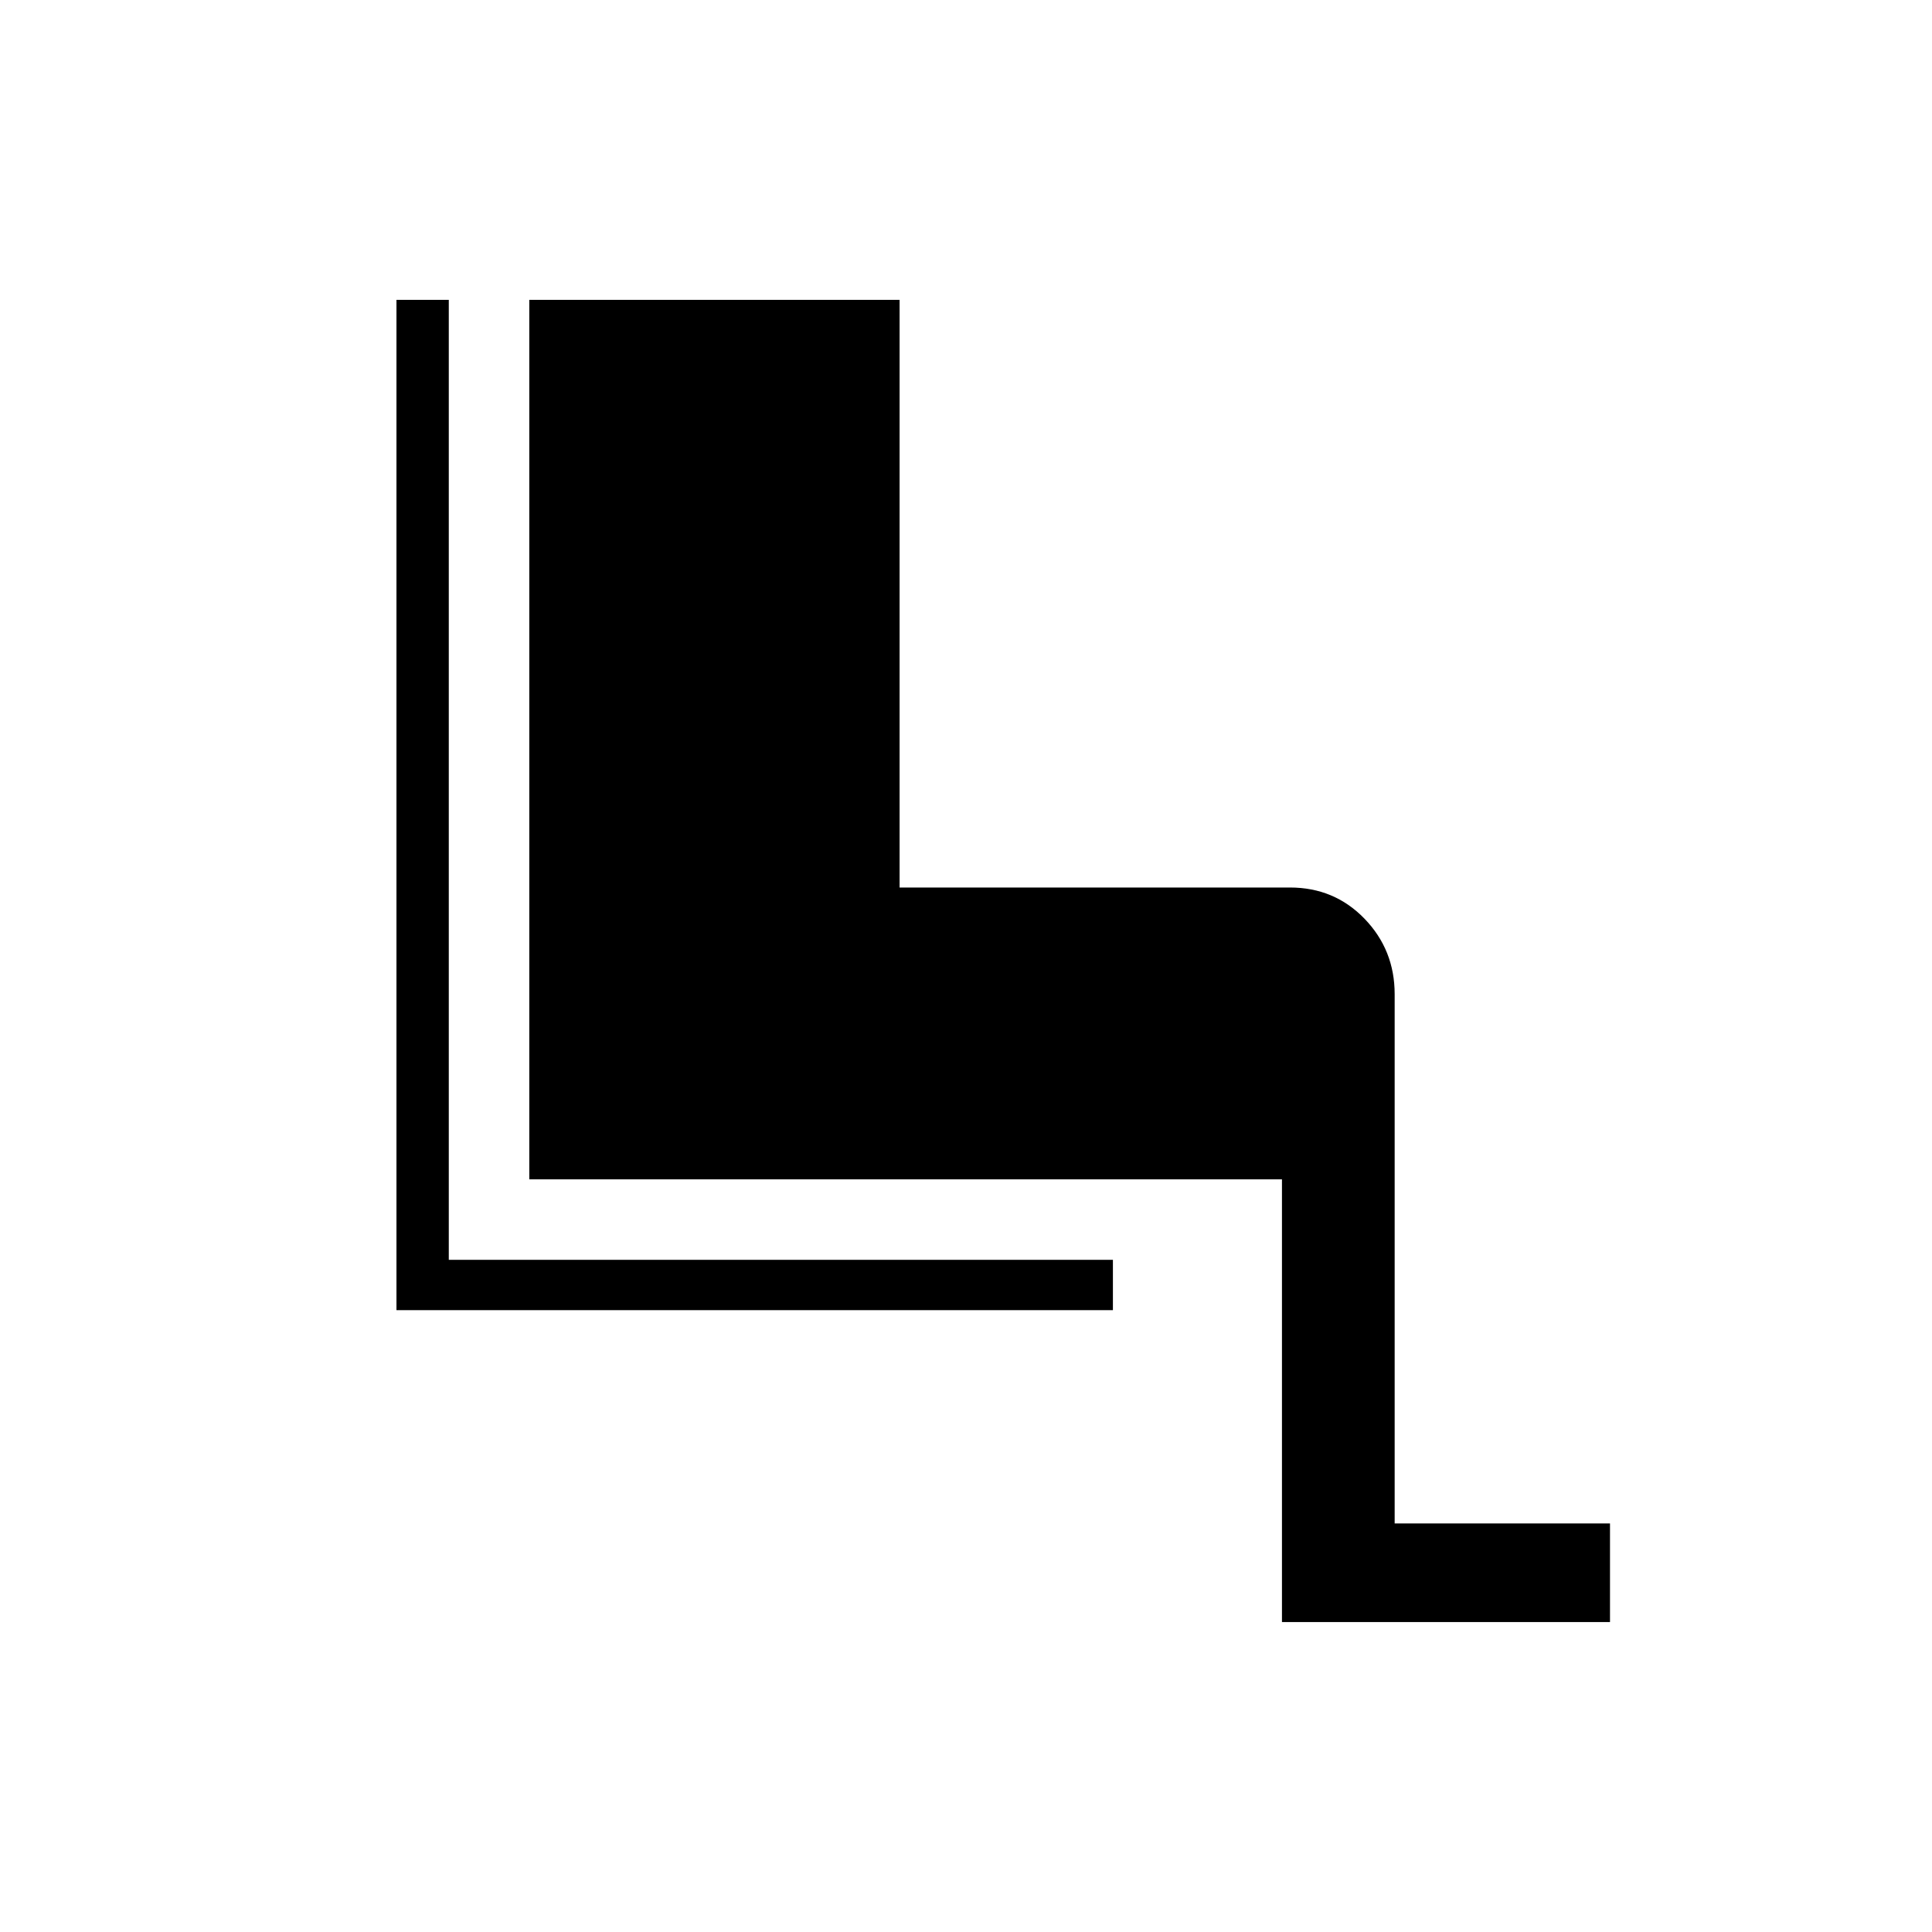 <svg xmlns="http://www.w3.org/2000/svg" height="24" width="24"><path d="M15.925 20.15V14.65H6.575V3.725H11.175V11.025H16.025Q16.575 11.025 16.95 11.412Q17.325 11.8 17.325 12.35V18.925H20V20.15ZM4.925 16.275V3.725H5.575V15.65H13.825V16.275Z"/></svg>